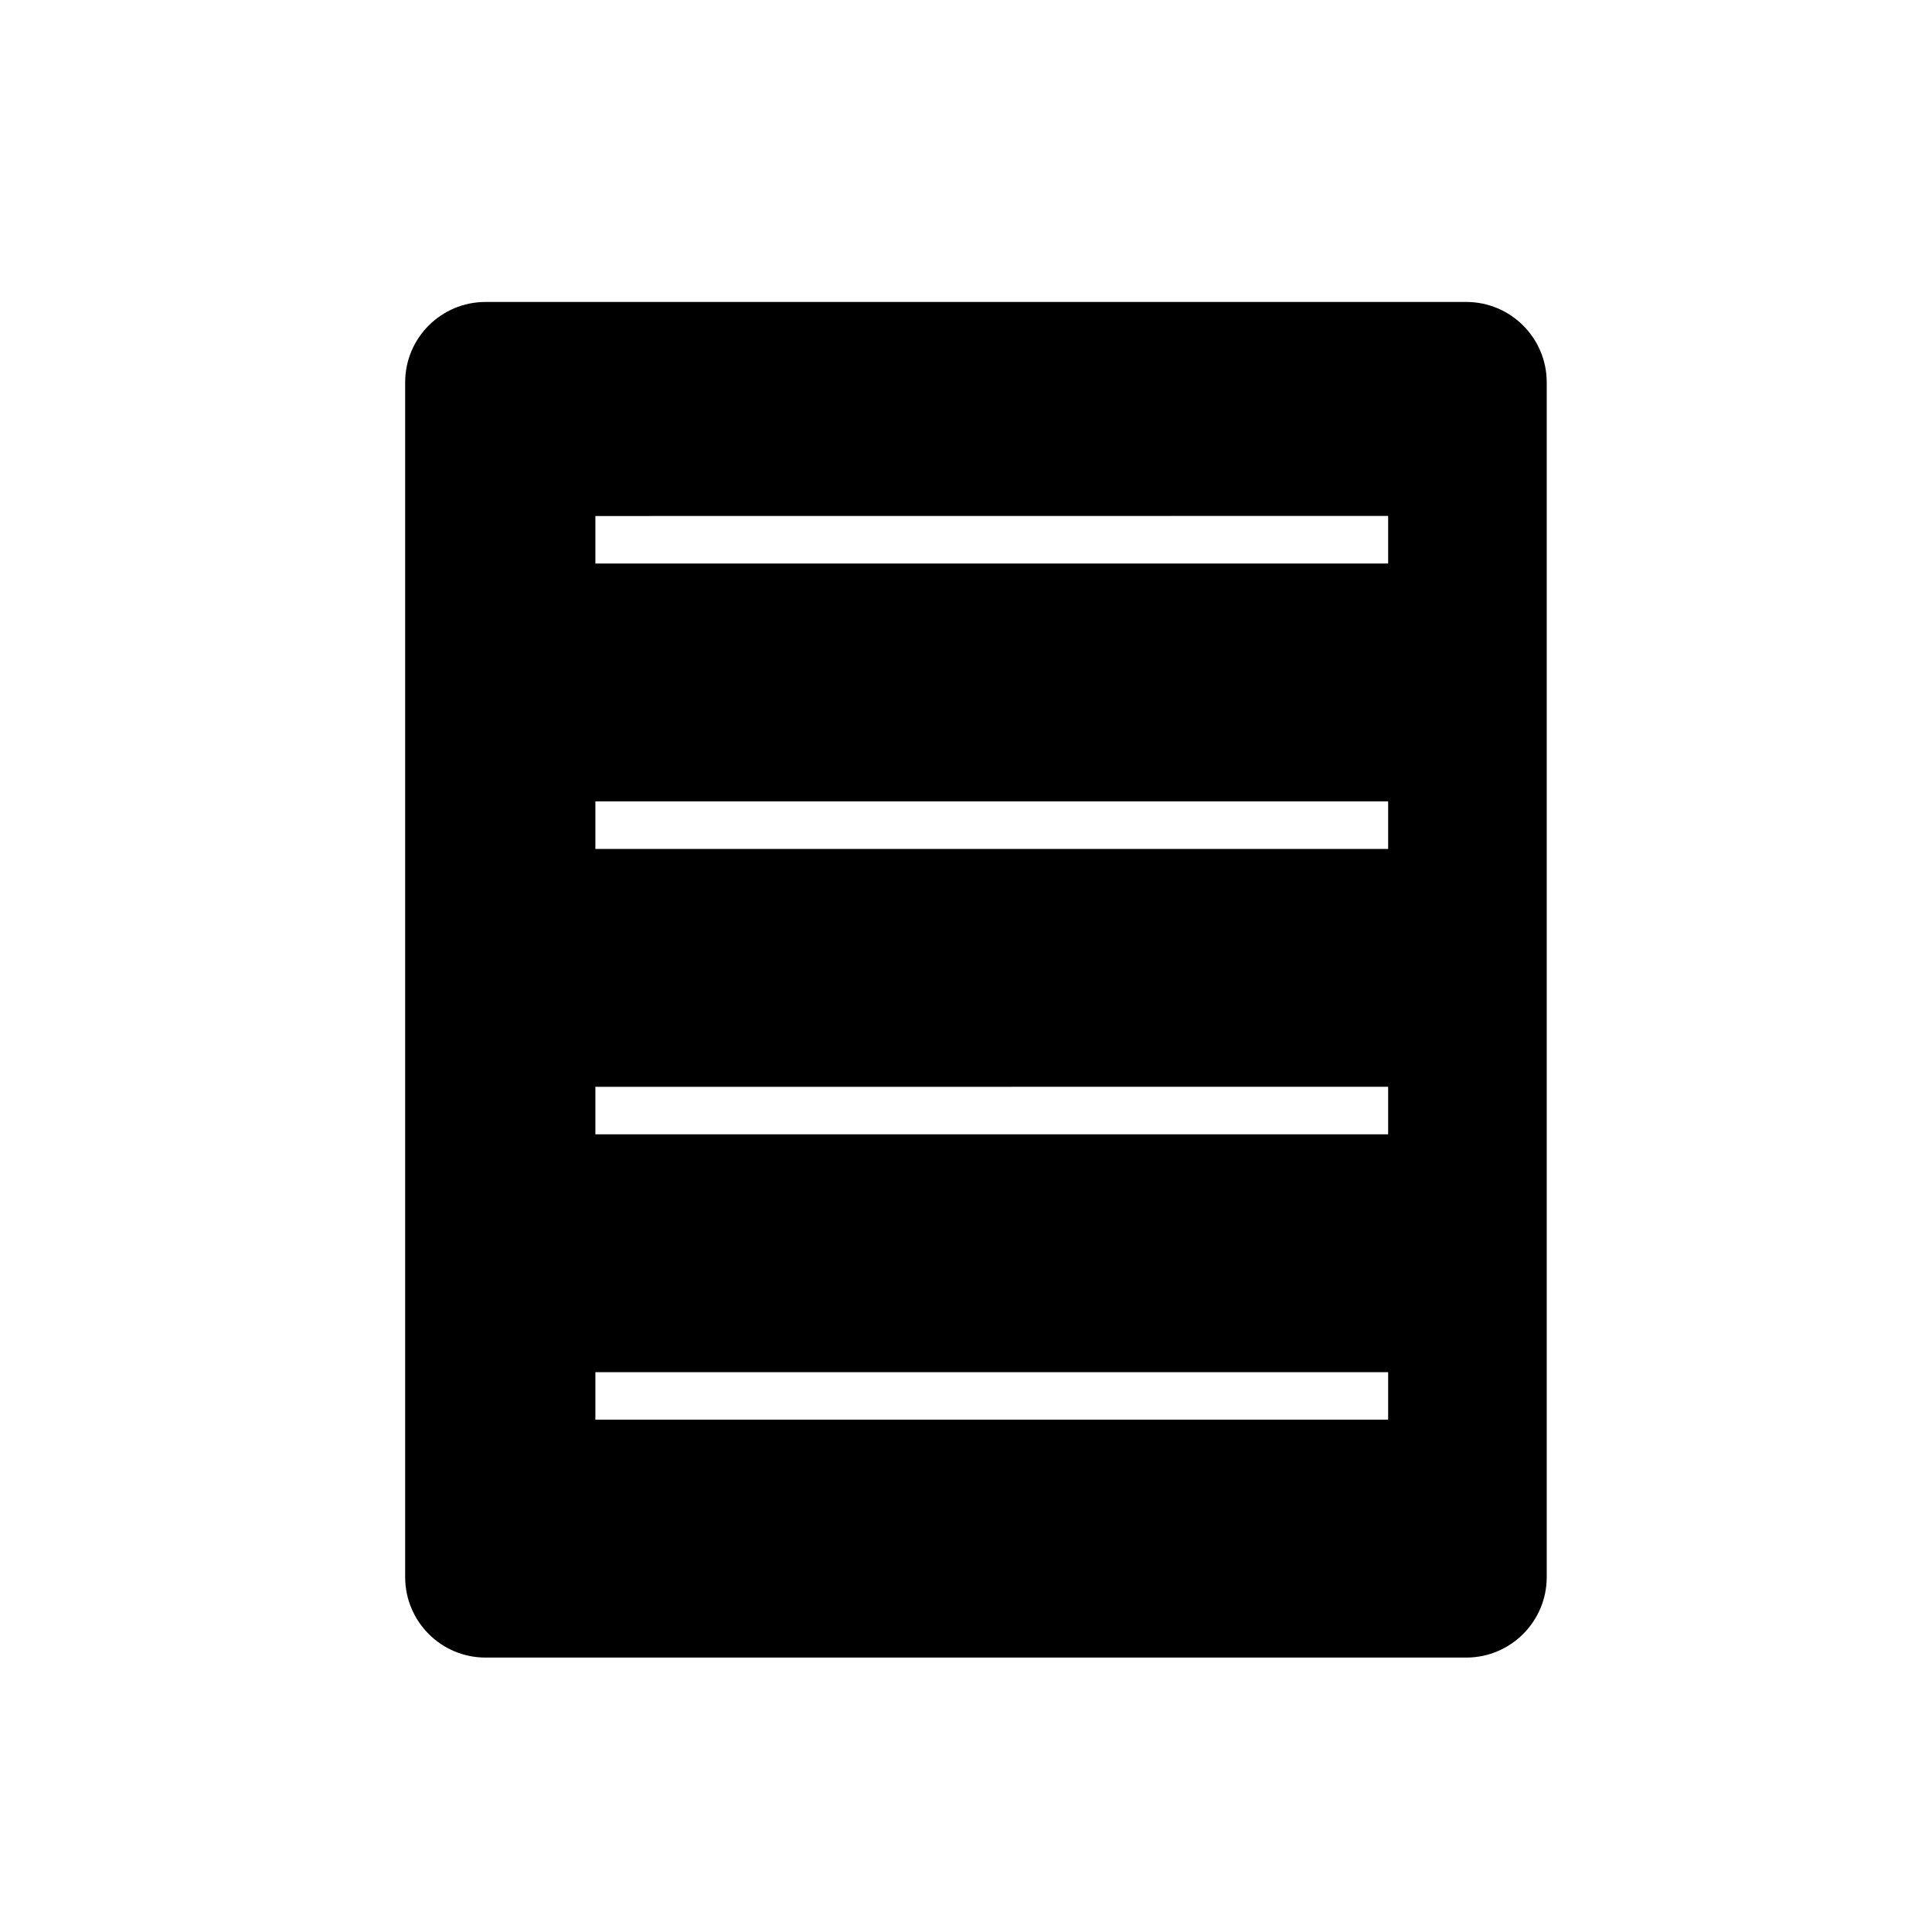 <svg width="24" height="24" viewBox="0 0 24 24" fill="currentColor" xmlns="http://www.w3.org/2000/svg">
<path d="M19.214 19.591C19.214 20.143 18.766 20.591 18.214 20.591H6.032C5.48 20.591 5.033 20.143 5.033 19.591V4.75C5.033 4.198 5.48 3.751 6.032 3.751H18.214C18.766 3.751 19.214 4.198 19.214 4.75V19.591ZM7.396 17.046V17.636H17.244V17.046H7.396ZM7.396 13.501V14.091H17.244V13.5L7.396 13.501ZM7.396 9.955V10.546H17.244V9.955L7.396 9.955ZM7.396 6.41V7H17.244V6.409L7.396 6.41Z" fill="currentColor"/>
</svg>
